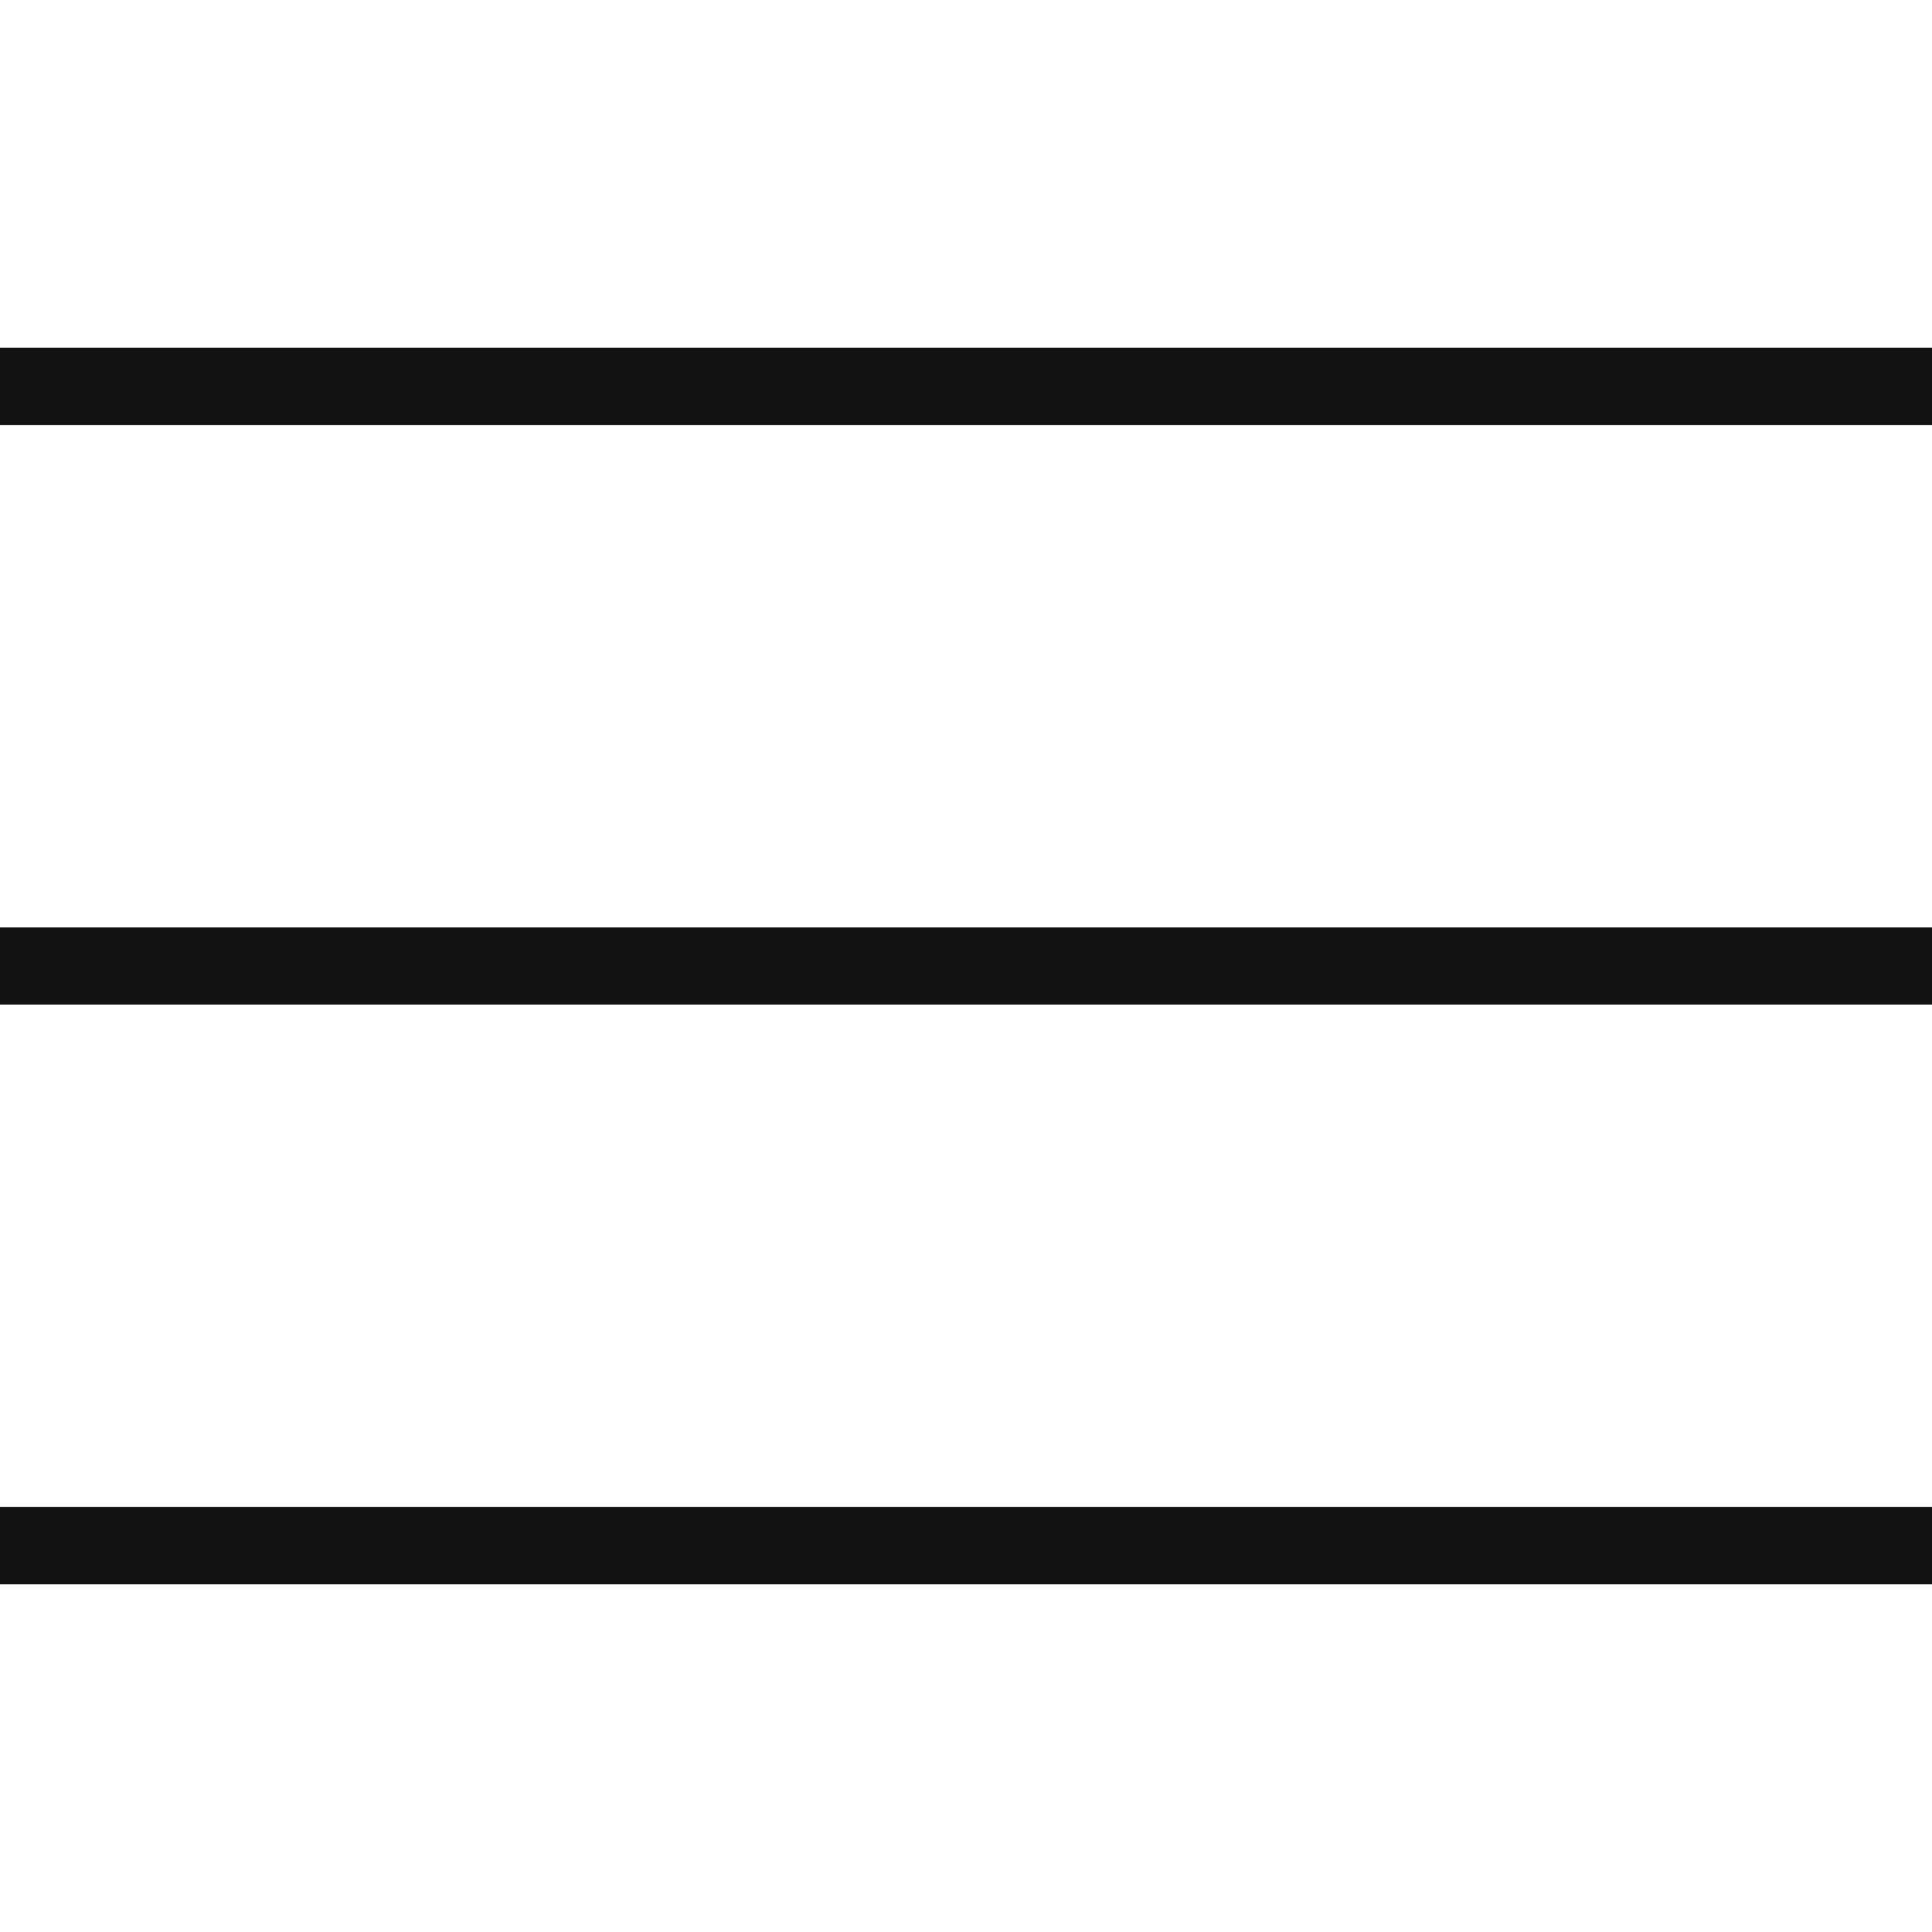 <svg fill="#121212" xmlns="http://www.w3.org/2000/svg"  viewBox="0 0 50 50" width="50px" height="50px"><path fill="#121212" d="M 0 9 L 0 11 L 50 11 L 50 9 Z M 0 24 L 0 26 L 50 26 L 50 24 Z M 0 39 L 0 41 L 50 41 L 50 39 Z"/></svg>